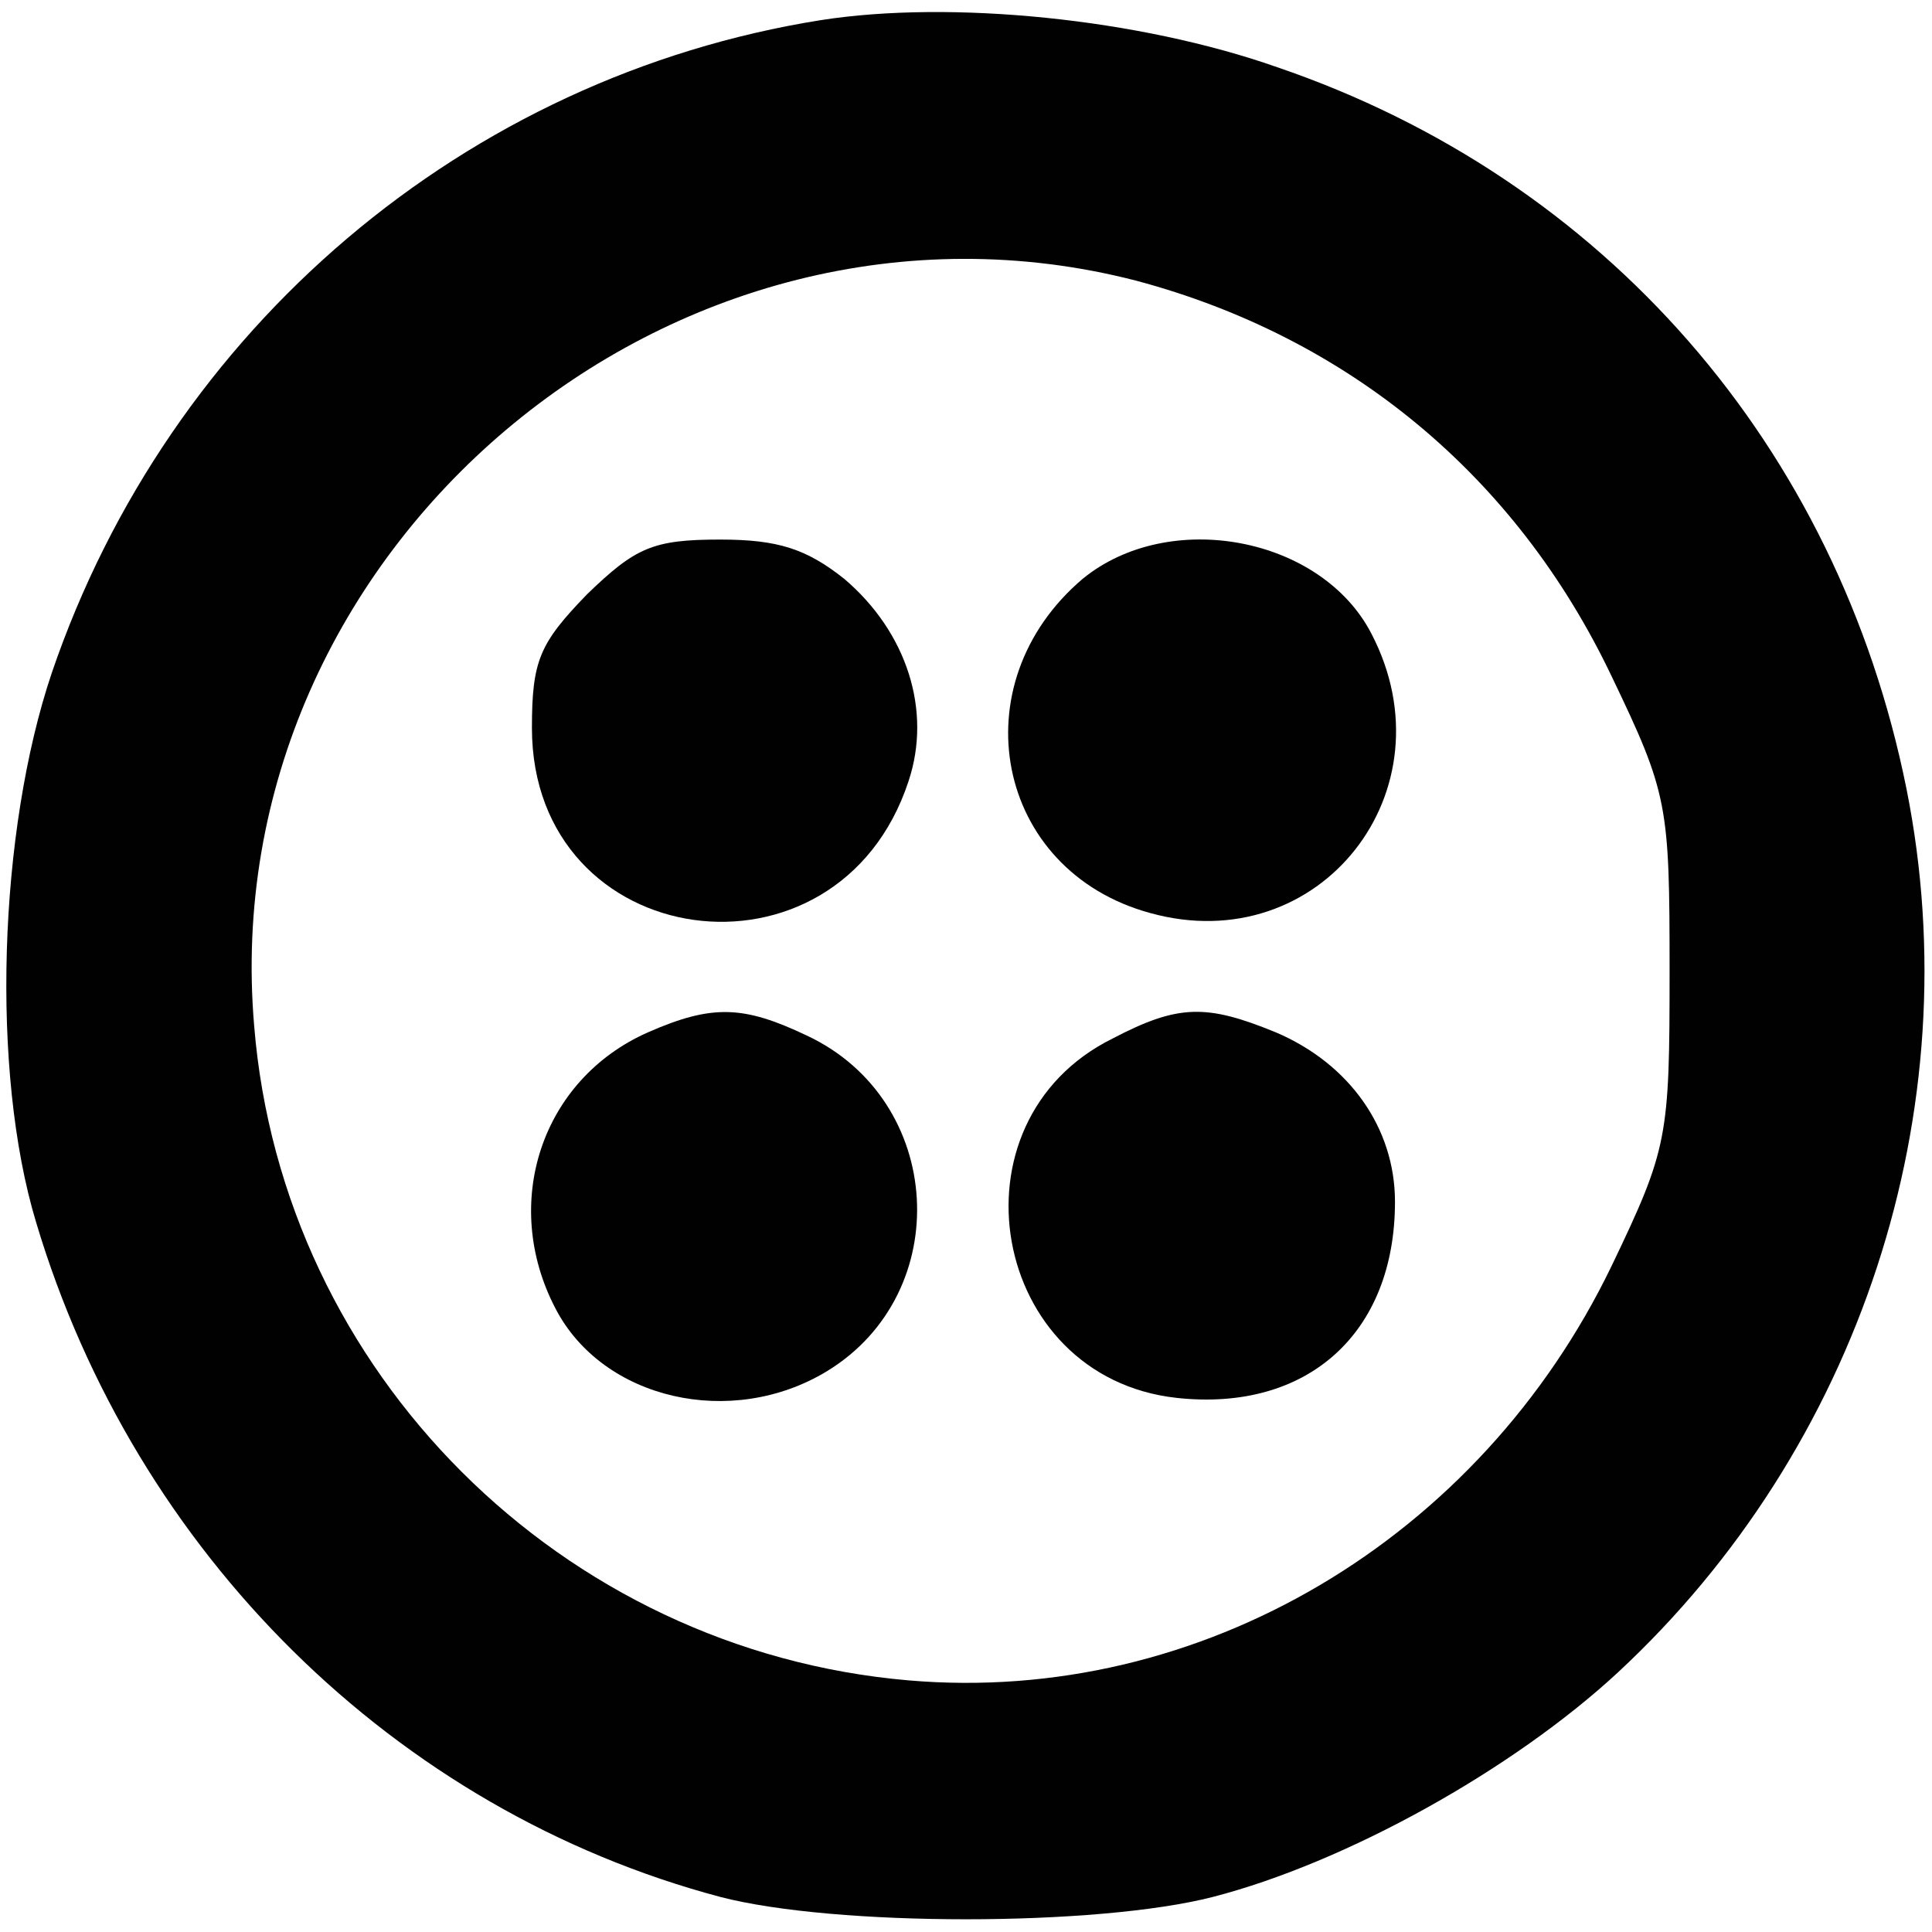 <?xml version="1.0" encoding="utf-8"?>
<!-- Generator: Adobe Illustrator 16.0.0, SVG Export Plug-In . SVG Version: 6.00 Build 0)  -->
<!DOCTYPE svg PUBLIC "-//W3C//DTD SVG 1.1//EN" "http://www.w3.org/Graphics/SVG/1.1/DTD/svg11.dtd">
<svg version="1.1" id="Layer_1" xmlns="http://www.w3.org/2000/svg" xmlns:xlink="http://www.w3.org/1999/xlink" x="0px" y="0px"
	 width="612px" height="612px" viewBox="0 0 612 612" enable-background="new 0 0 612 612" xml:space="preserve">
<g transform="translate(0,123) scale(0.1,-0.1)">
	<path fill="#010101" d="M2599.59,1166.128C1476.206,987.178,536.743,191.86,163.945-901.699
		C-5.063-1403.745-29.912-2164.277,114.238-2641.445c313.169-1048.799,1138.291-1864.023,2167.231-2137.412
		c362.861-94.463,1192.974-94.463,1560.825,0c422.52,109.375,949.404,402.607,1282.441,710.801
		c765.459,710.801,1118.408,1779.511,914.59,2798.54C5820.634-180.947,5079.98,664.082,4046.083,1017.007
		C3608.672,1171.108,3012.182,1230.737,2599.59,1166.128z M3598.72,340.991c671.035-178.955,1202.92-616.362,1506.103-1252.636
		c178.984-372.808,183.926-407.588,183.926-934.478c0-526.885-4.941-561.69-183.926-934.482
		c-417.5-864.941-1302.334-1391.807-2226.87-1312.305c-1098.53,94.463-1983.305,974.287-2072.798,2072.802
		C675.942-509.014,2132.353,718.765,3598.72,340.991z"/>
	<path fill="#010101" d="M1858.96-653.154c-149.126-154.101-173.979-208.789-173.979-422.505
		c0-715.796,969.297-849.985,1192.974-169.009c74.565,223.682-4.971,472.222-203.799,641.211
		c-119.292,94.443-208.76,124.282-392.686,124.282C2067.734-479.175,2013.066-504.043,1858.96-653.154z"/>
	<path fill="#010101" d="M3429.687-603.457c-392.656-333.037-278.34-924.551,213.779-1058.745
		c536.836-149.126,959.345,387.71,700.859,884.771C4185.244-469.229,3703.076-379.775,3429.687-603.457z"/>
	<path fill="#010101" d="M2052.817-2040.019c-337.998-149.111-467.251-541.758-293.271-874.814
		c149.116-288.301,556.733-382.754,859.917-198.828c407.622,248.545,372.812,859.912-64.6,1063.75
		C2356.035-1955.508,2256.621-1950.498,2052.817-2040.019z"/>
	<path fill="#010101" d="M3524.16-2059.863c-531.885-263.447-387.715-1073.71,203.77-1138.31
		c412.607-44.717,690.957,203.828,690.957,621.337c0,233.633-144.17,437.402-377.764,536.817
		C3822.402-1950.498,3732.929-1950.498,3524.16-2059.863z"/>
</g>
</svg>
